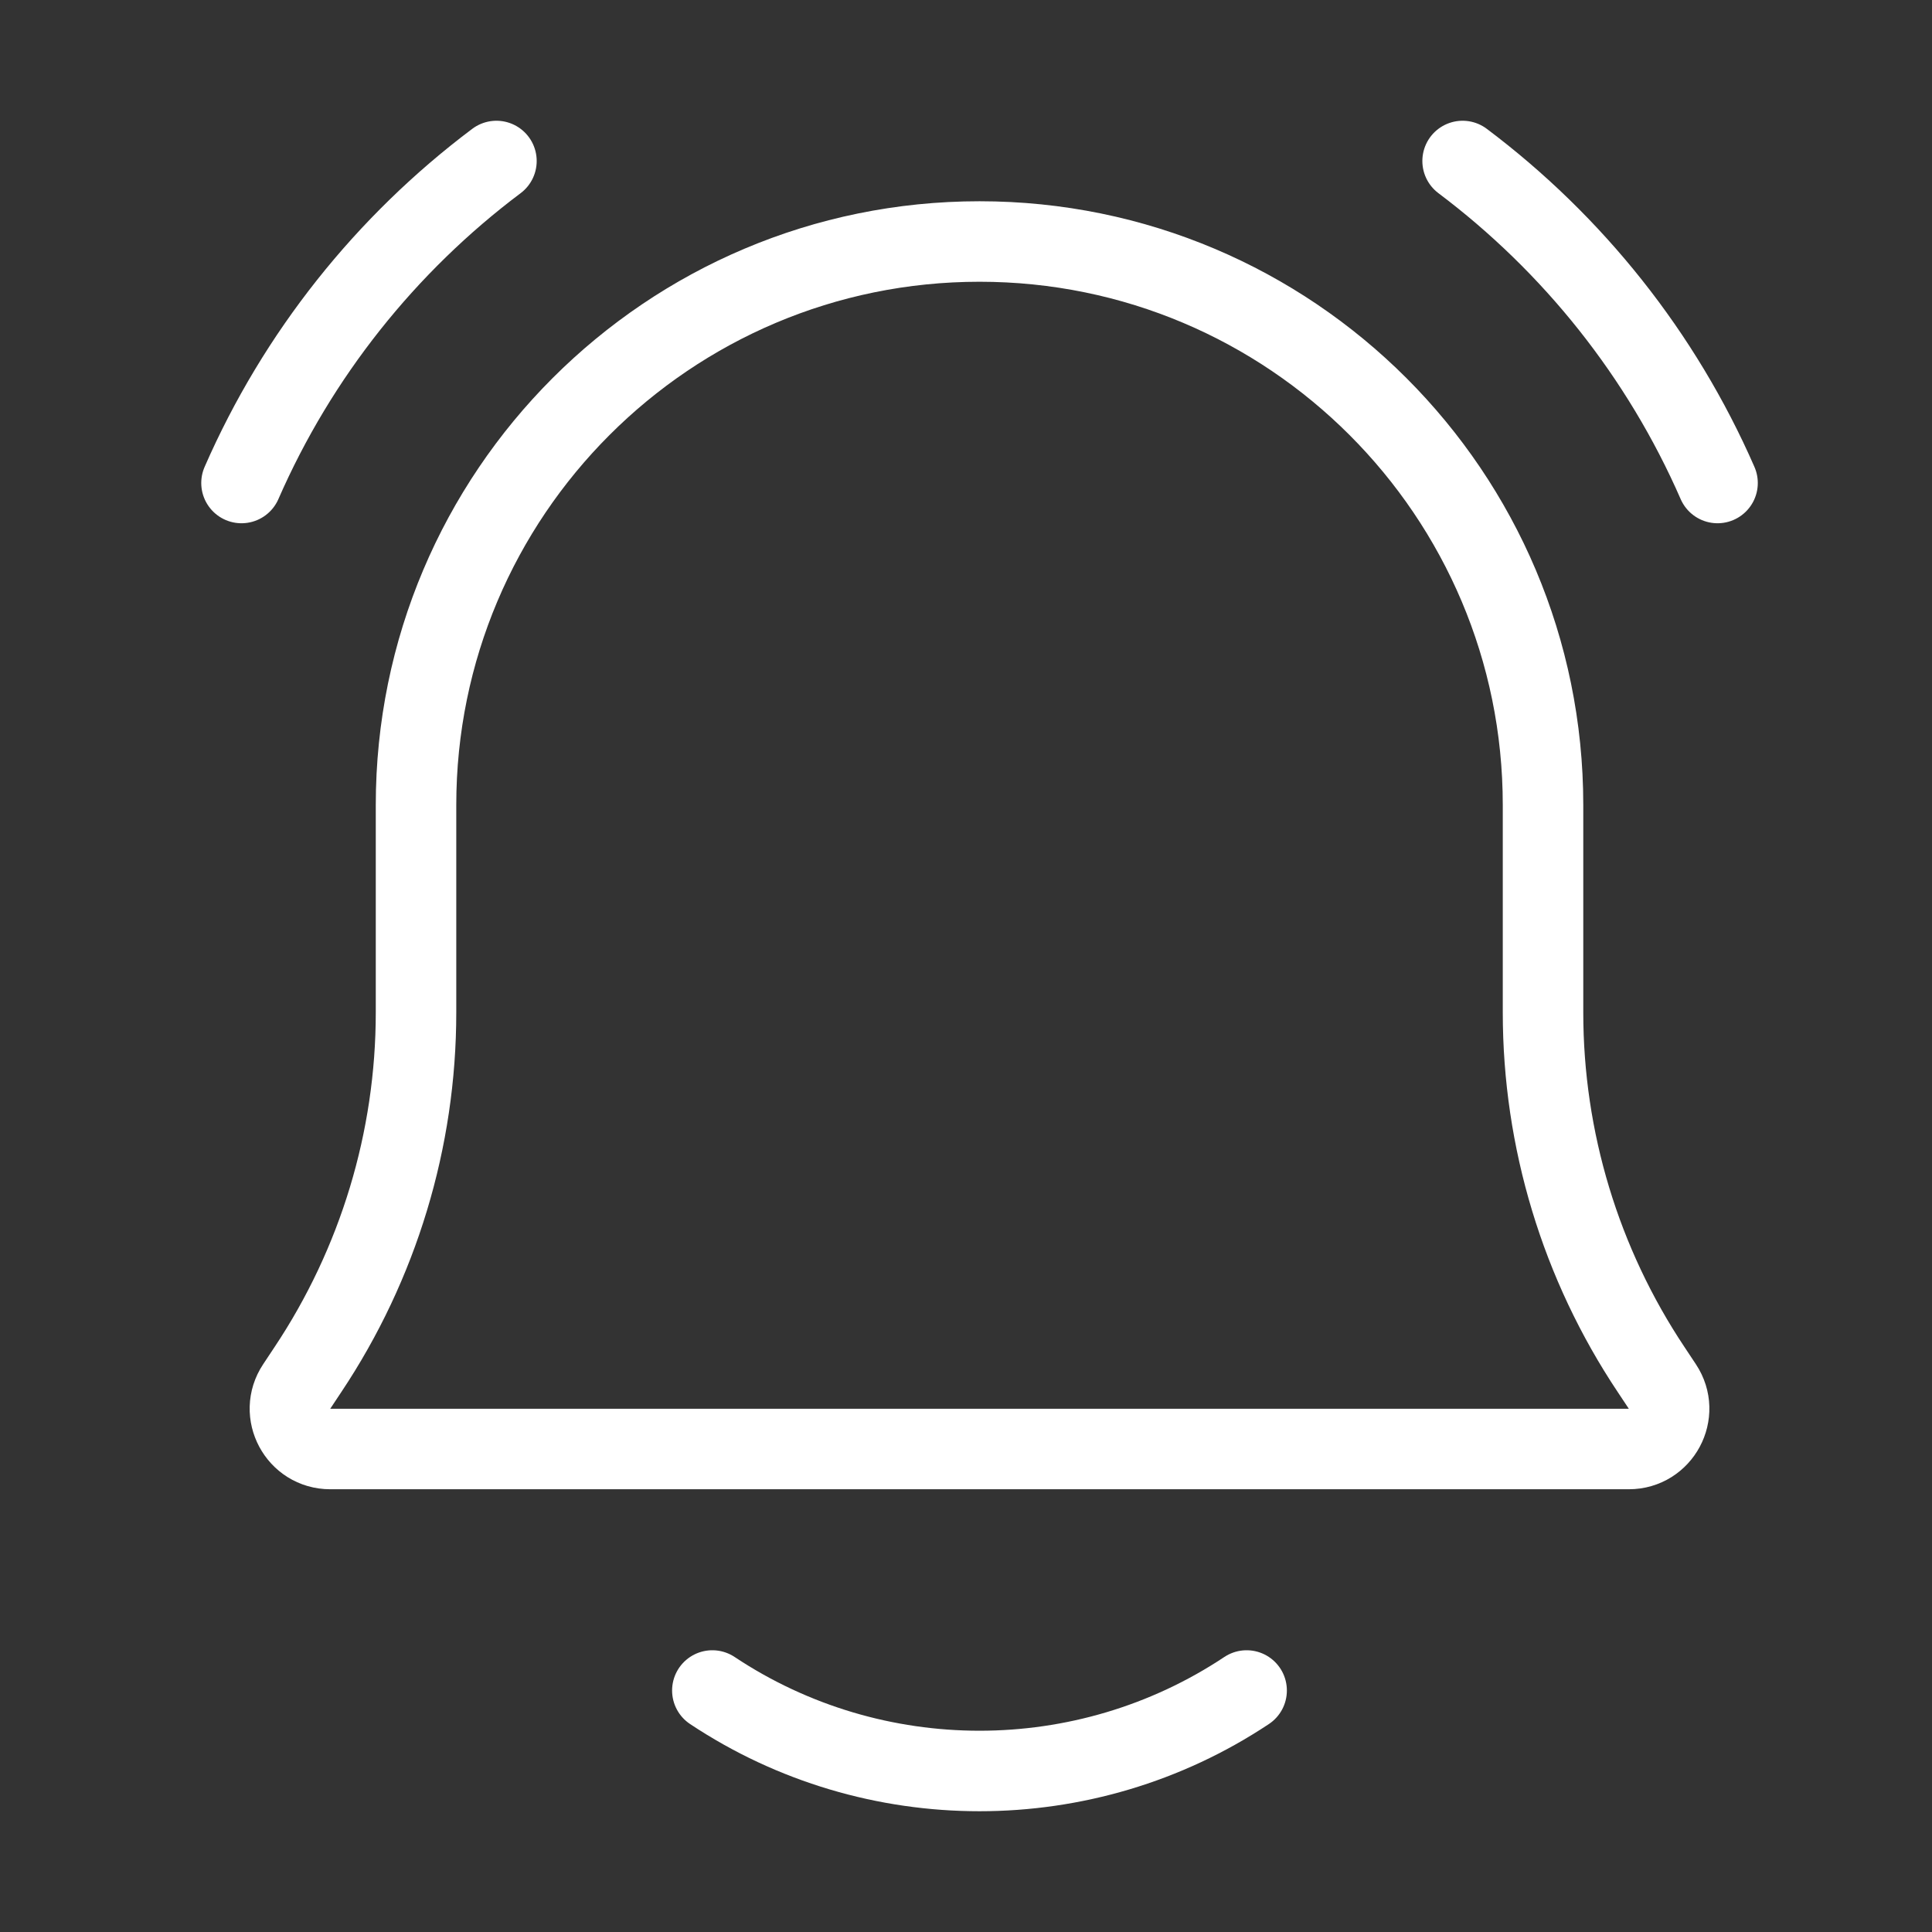 <svg width="24" height="24" viewBox="0 0 24 24" fill="none" xmlns="http://www.w3.org/2000/svg">
<rect x="0" y="0" width="24" height="24" fill="#333333" stroke="none"/>
<path d="M15.486 21C13.482 22.333 10.853 22.333 8.849 21M3 6C3.696 4.407 4.794 3.031 6.167 2M18.169 2C19.541 3.031 20.64 4.407 21.336 6M5.168 10C5.168 6.134 8.302 3 12.168 3C16.034 3 19.168 6.134 19.168 10V12.578C19.168 14.157 19.635 15.701 20.512 17.015L20.65 17.223C20.871 17.555 20.633 18 20.234 18H4.102C3.703 18 3.465 17.555 3.686 17.223L3.824 17.015C4.7 15.701 5.168 14.157 5.168 12.578V10Z" stroke="white" stroke-linecap="round"/>
</svg>
